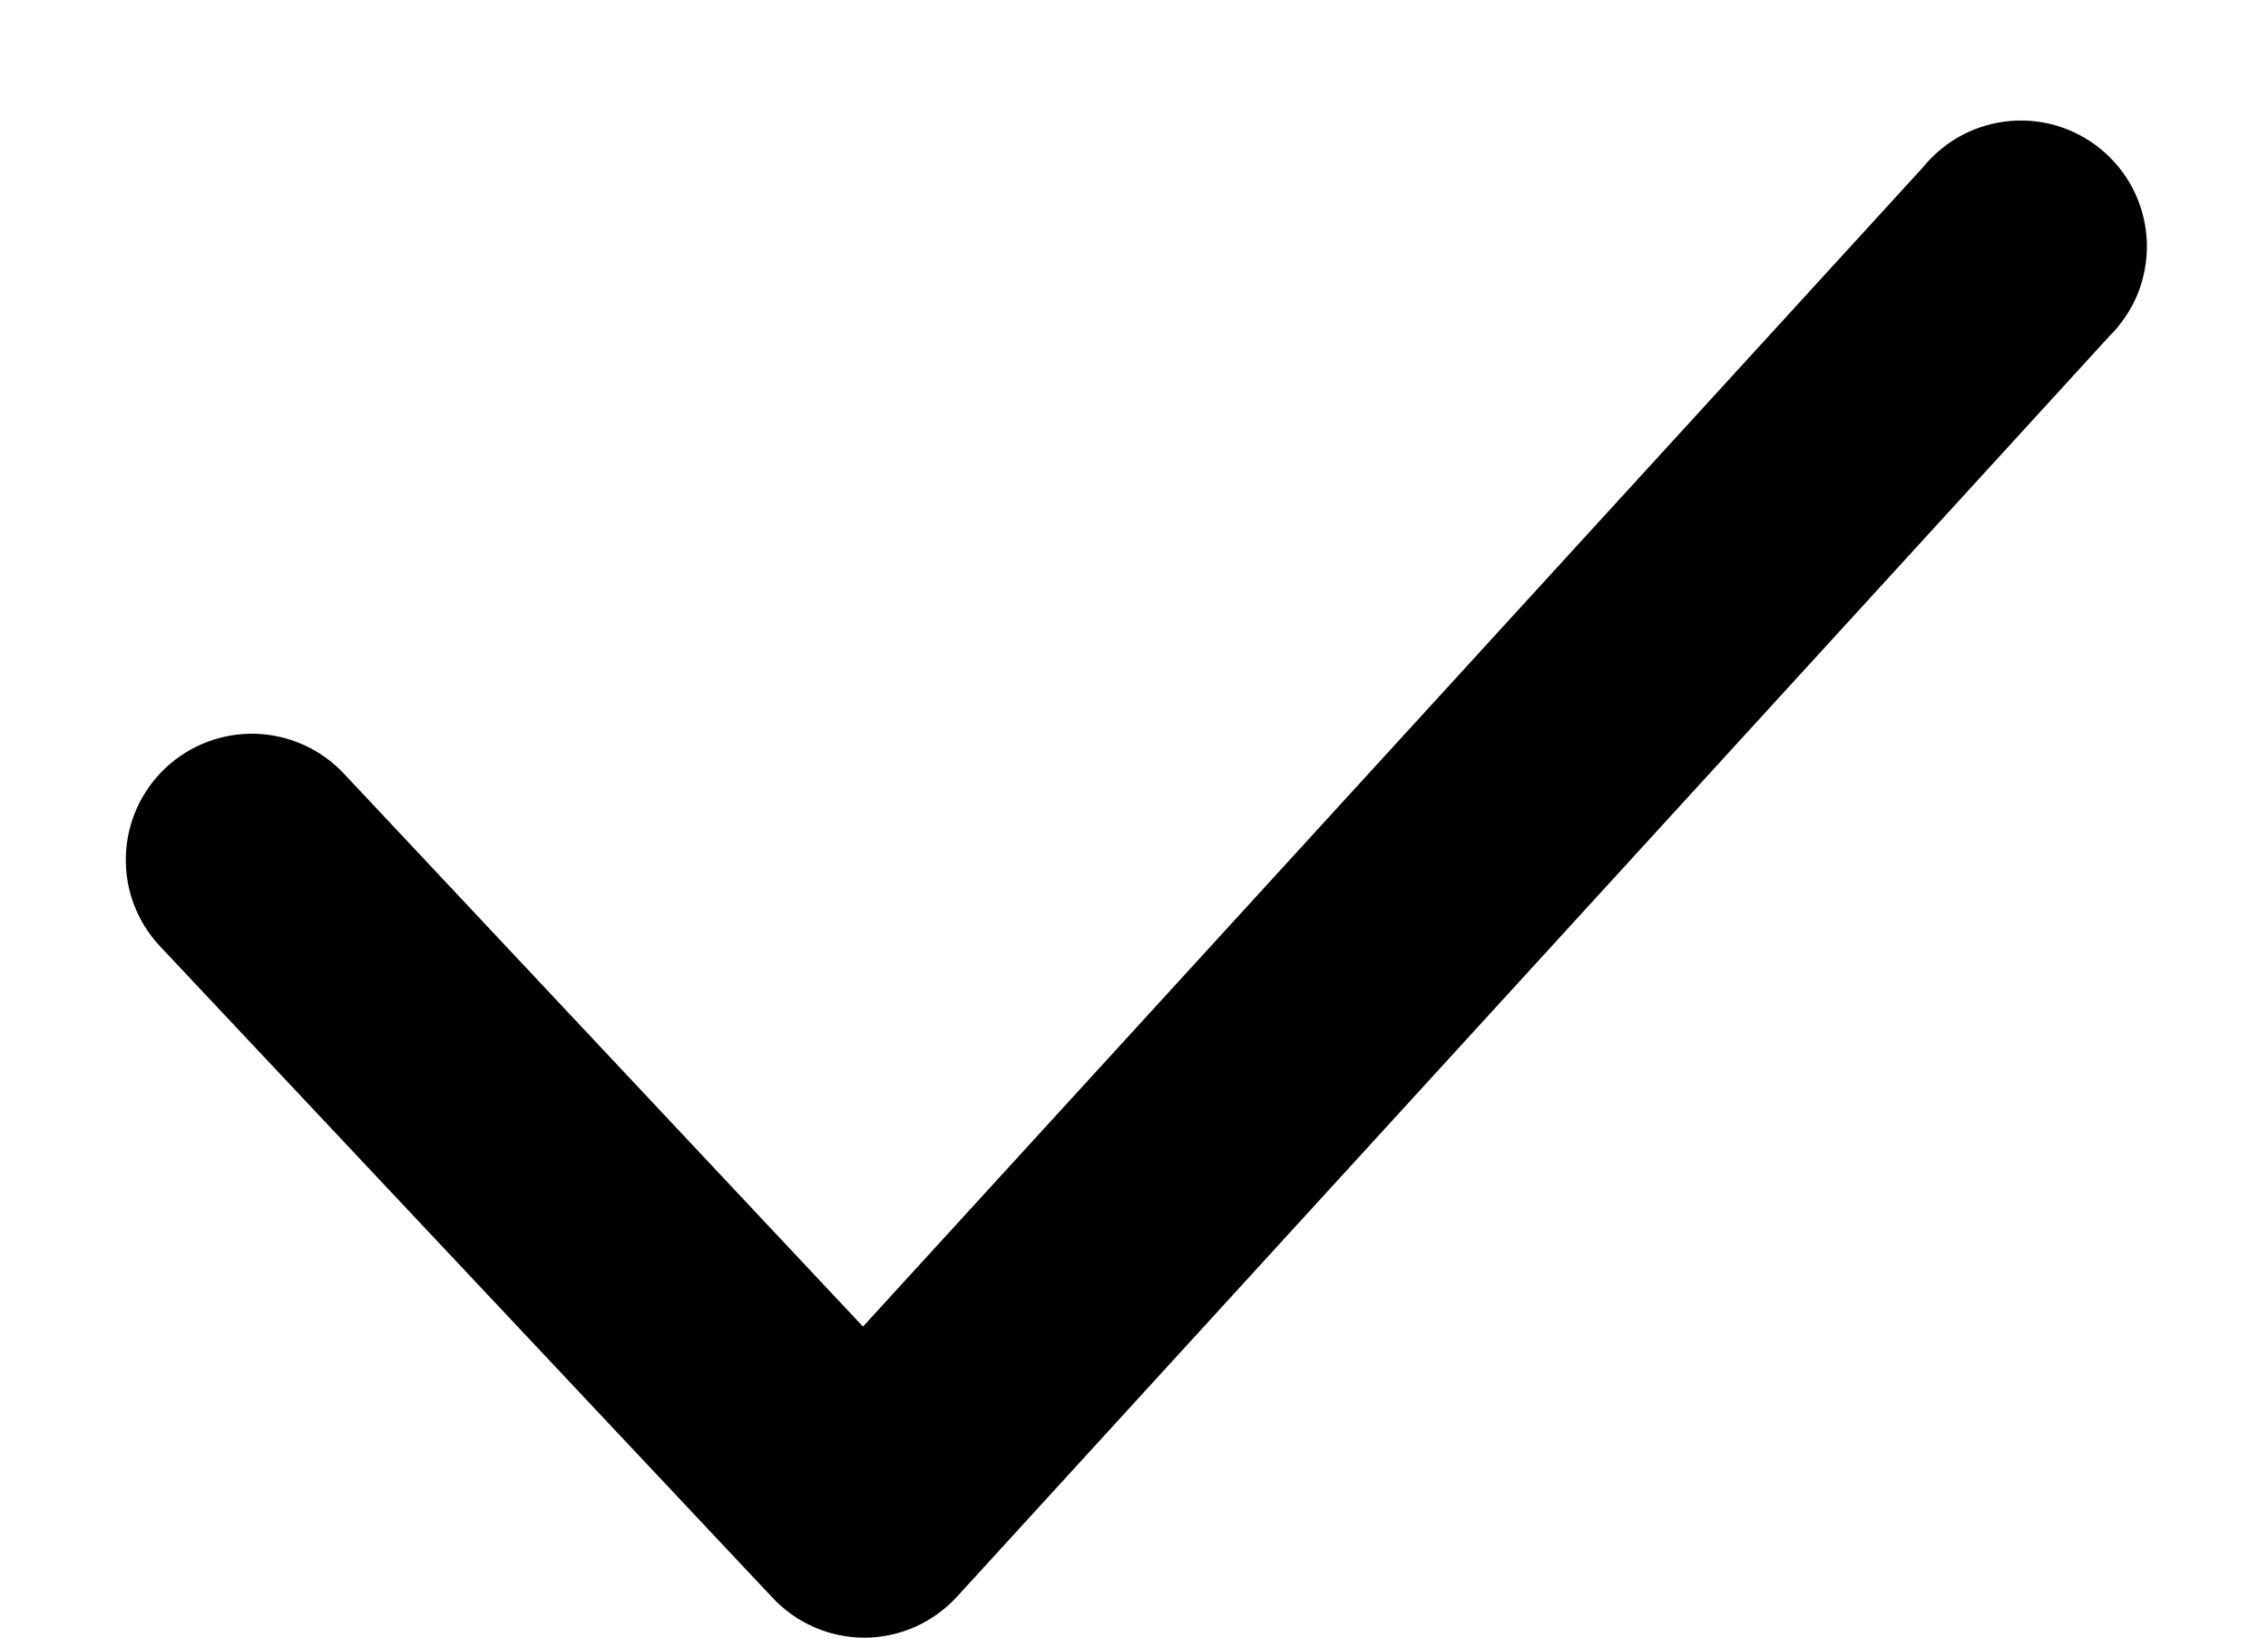 <svg width="18" height="13" viewBox="0 0 18 13" fill="none" xmlns="http://www.w3.org/2000/svg">
<path d="M6.859 13.001C6.722 13 6.586 12.972 6.461 12.917C6.335 12.862 6.222 12.781 6.129 12.681L1.269 7.511C1.087 7.317 0.99 7.059 0.999 6.794C1.007 6.529 1.121 6.278 1.314 6.096C1.508 5.914 1.766 5.817 2.031 5.825C2.296 5.834 2.547 5.947 2.729 6.141L6.849 10.531L15.259 1.331C15.345 1.225 15.451 1.137 15.571 1.073C15.692 1.009 15.824 0.971 15.96 0.96C16.096 0.949 16.232 0.966 16.361 1.01C16.49 1.054 16.609 1.124 16.71 1.216C16.811 1.307 16.892 1.418 16.949 1.542C17.005 1.666 17.036 1.801 17.039 1.937C17.041 2.073 17.016 2.209 16.965 2.335C16.913 2.461 16.836 2.575 16.739 2.671L7.599 12.671C7.507 12.773 7.394 12.855 7.269 12.912C7.143 12.969 7.007 12.999 6.869 13.001H6.859Z" fill="black"/>
</svg>
